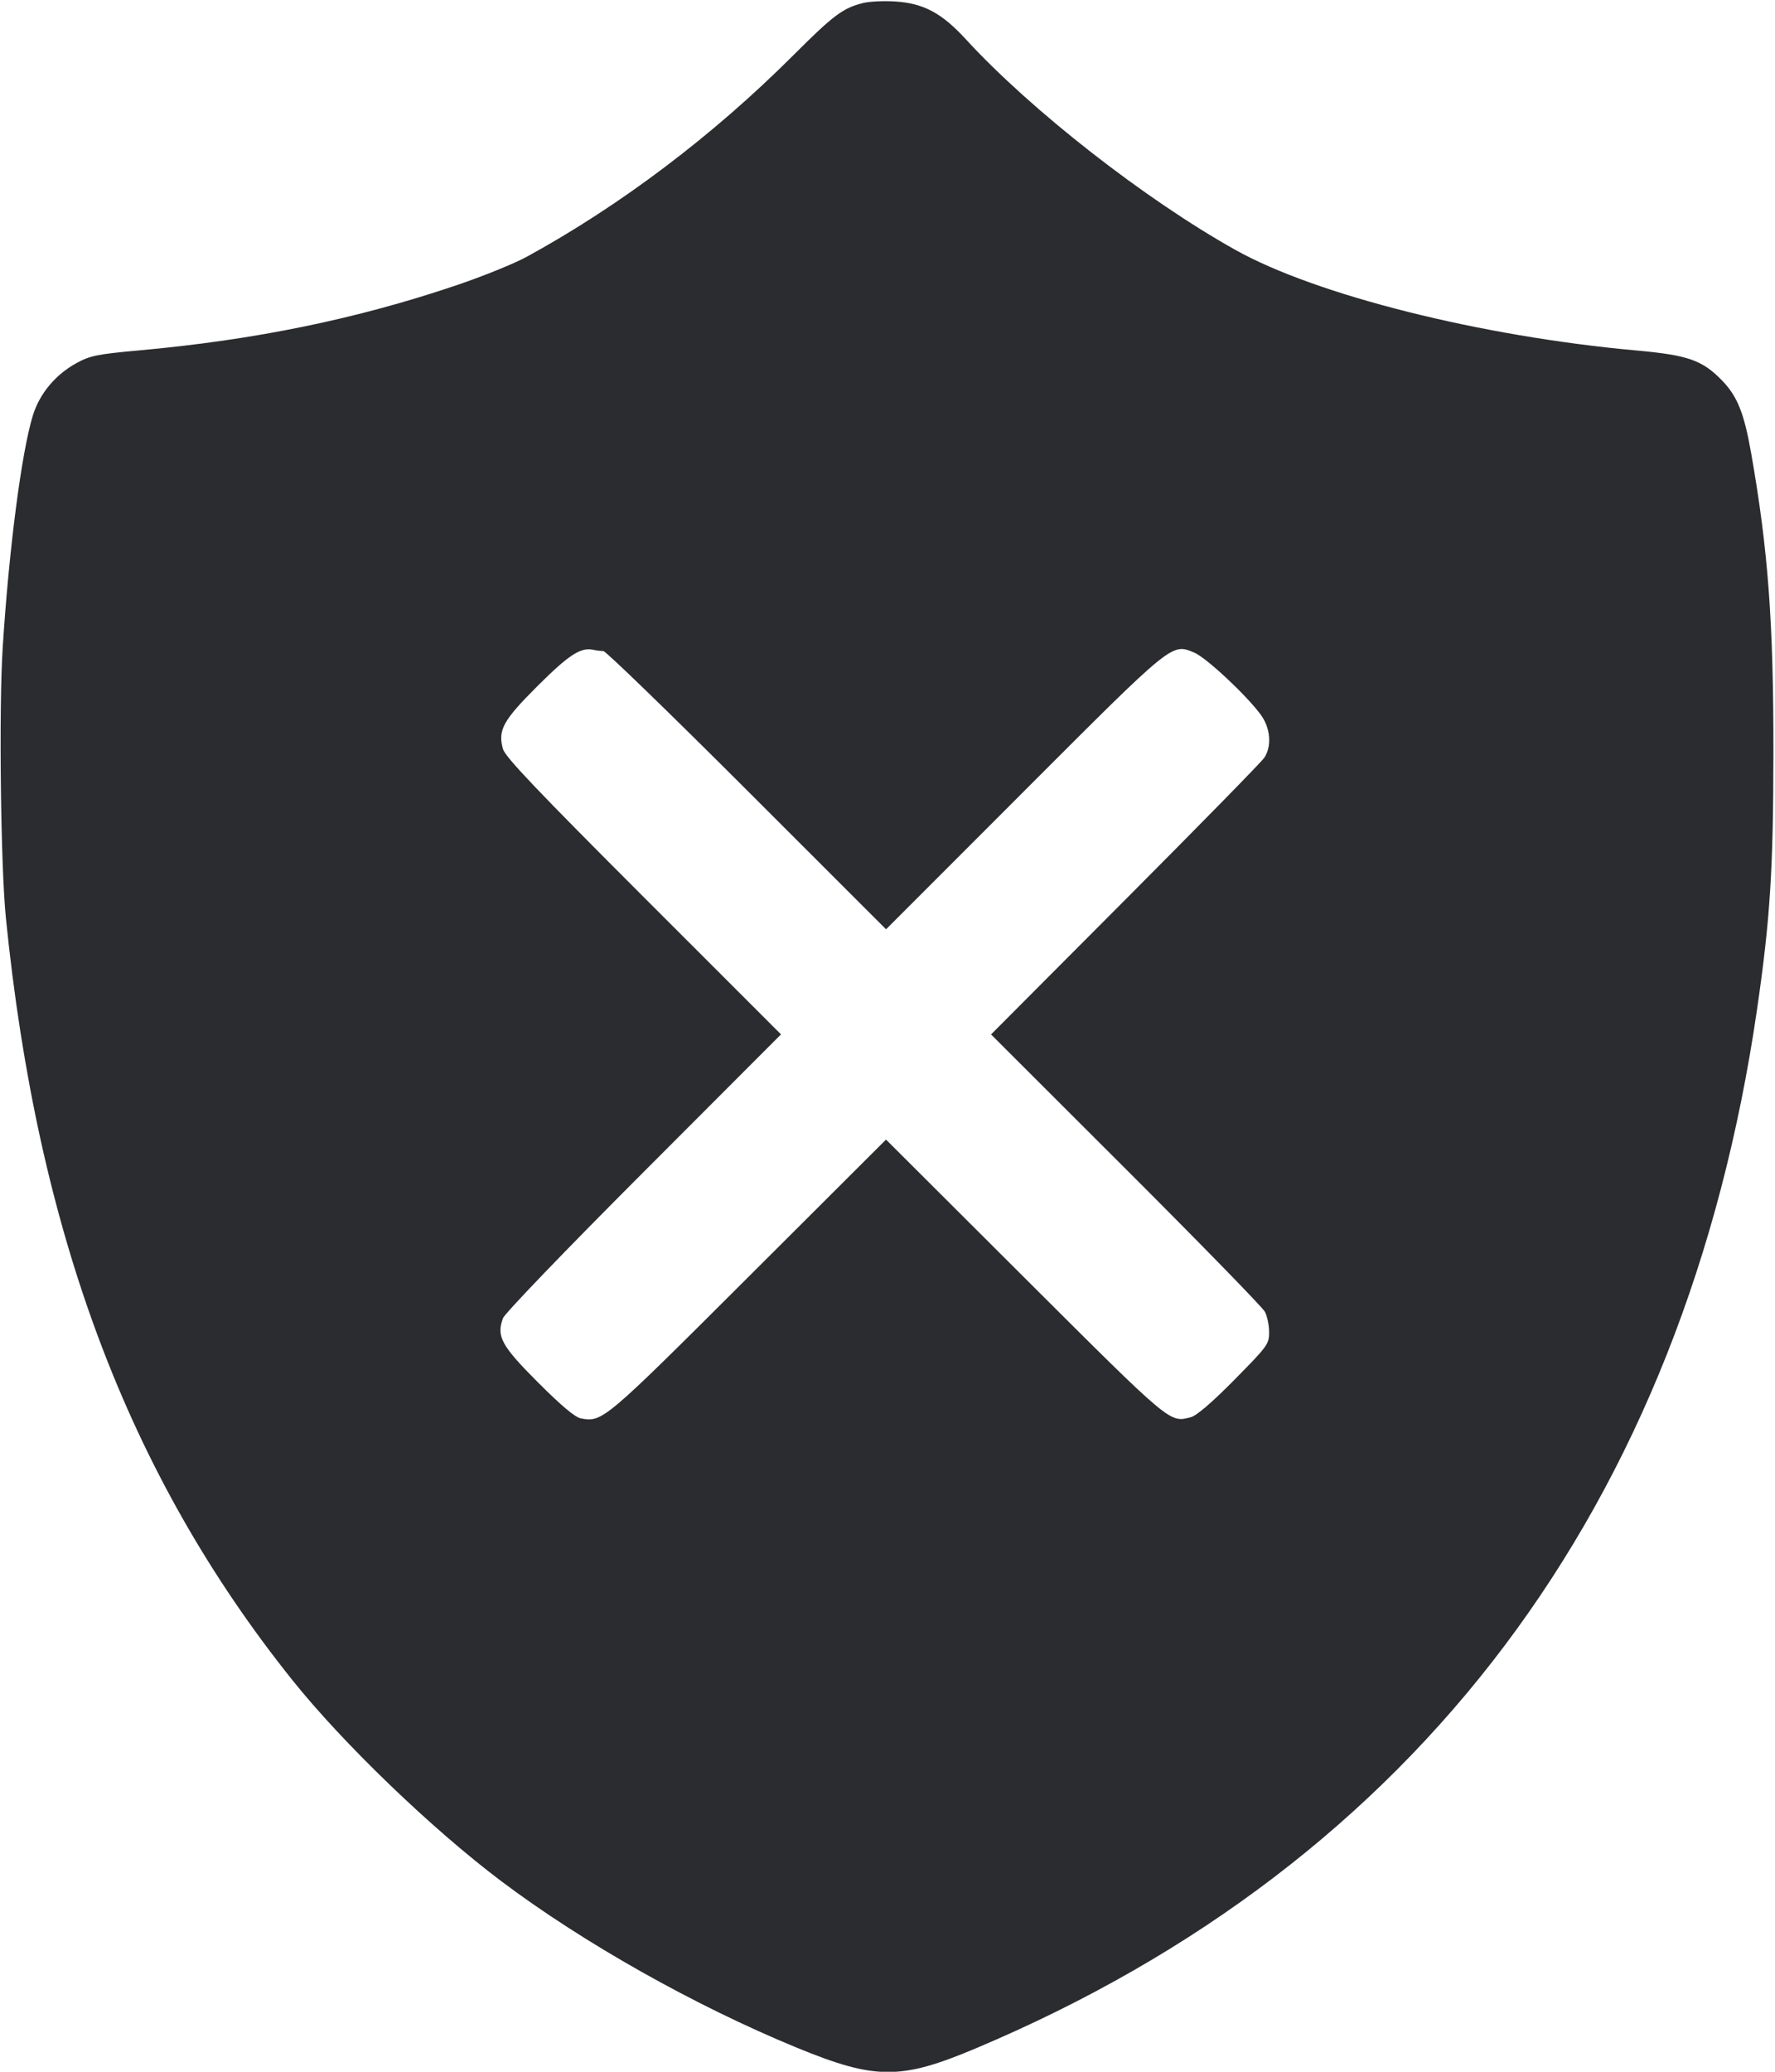 <svg width="48" height="56" viewBox="0 0 48 56" fill="none" xmlns="http://www.w3.org/2000/svg"><path d="M23.337 0.082 C 22.791 0.220,22.538 0.409,21.449 1.498 C 19.284 3.662,16.770 5.561,14.240 6.943 C 13.910 7.123,13.064 7.466,12.360 7.705 C 9.647 8.624,6.892 9.190,3.743 9.473 C 2.640 9.573,2.436 9.614,2.075 9.811 C 1.501 10.123,1.072 10.637,0.888 11.232 C 0.582 12.223,0.240 14.861,0.072 17.520 C -0.032 19.160,0.019 23.412,0.158 24.800 C 1.015 33.342,3.466 39.863,7.903 45.409 C 9.276 47.125,11.675 49.434,13.560 50.852 C 15.771 52.515,18.786 54.213,21.535 55.344 C 23.675 56.223,24.350 56.226,26.396 55.364 C 38.319 50.340,45.564 40.705,47.515 27.280 C 47.869 24.842,47.953 23.521,47.957 20.360 C 47.961 16.823,47.815 14.866,47.354 12.243 C 47.165 11.171,46.984 10.716,46.576 10.293 C 46.038 9.735,45.651 9.599,44.248 9.473 C 40.057 9.095,35.594 7.977,33.410 6.756 C 30.970 5.393,27.880 2.980,26.121 1.064 C 25.464 0.348,24.971 0.086,24.192 0.039 C 23.888 0.021,23.504 0.040,23.337 0.082 M16.318 17.599 C 16.383 17.600,18.129 19.292,20.199 21.360 L 23.961 25.119 27.681 21.398 C 31.741 17.335,31.680 17.385,32.297 17.641 C 32.615 17.773,33.694 18.779,34.089 19.312 C 34.357 19.674,34.399 20.164,34.189 20.482 C 34.117 20.591,32.425 22.318,30.429 24.320 L 26.800 27.961 30.445 31.600 C 32.450 33.602,34.142 35.337,34.205 35.456 C 34.268 35.575,34.320 35.824,34.320 36.009 C 34.320 36.331,34.280 36.385,33.382 37.295 C 32.784 37.901,32.358 38.267,32.206 38.306 C 31.624 38.457,31.700 38.521,27.720 34.553 L 23.960 30.803 20.240 34.514 C 16.330 38.415,16.293 38.446,15.710 38.340 C 15.553 38.311,15.186 38.004,14.551 37.369 C 13.557 36.375,13.419 36.123,13.602 35.630 C 13.650 35.501,15.313 33.772,17.404 31.680 L 21.120 27.959 17.399 24.240 C 14.512 21.354,13.660 20.458,13.600 20.243 C 13.459 19.734,13.603 19.473,14.542 18.537 C 15.384 17.699,15.702 17.492,16.040 17.564 C 16.128 17.583,16.253 17.598,16.318 17.599 " fill="#2B2C30" stroke="none" fill-rule="evenodd"></path></svg>